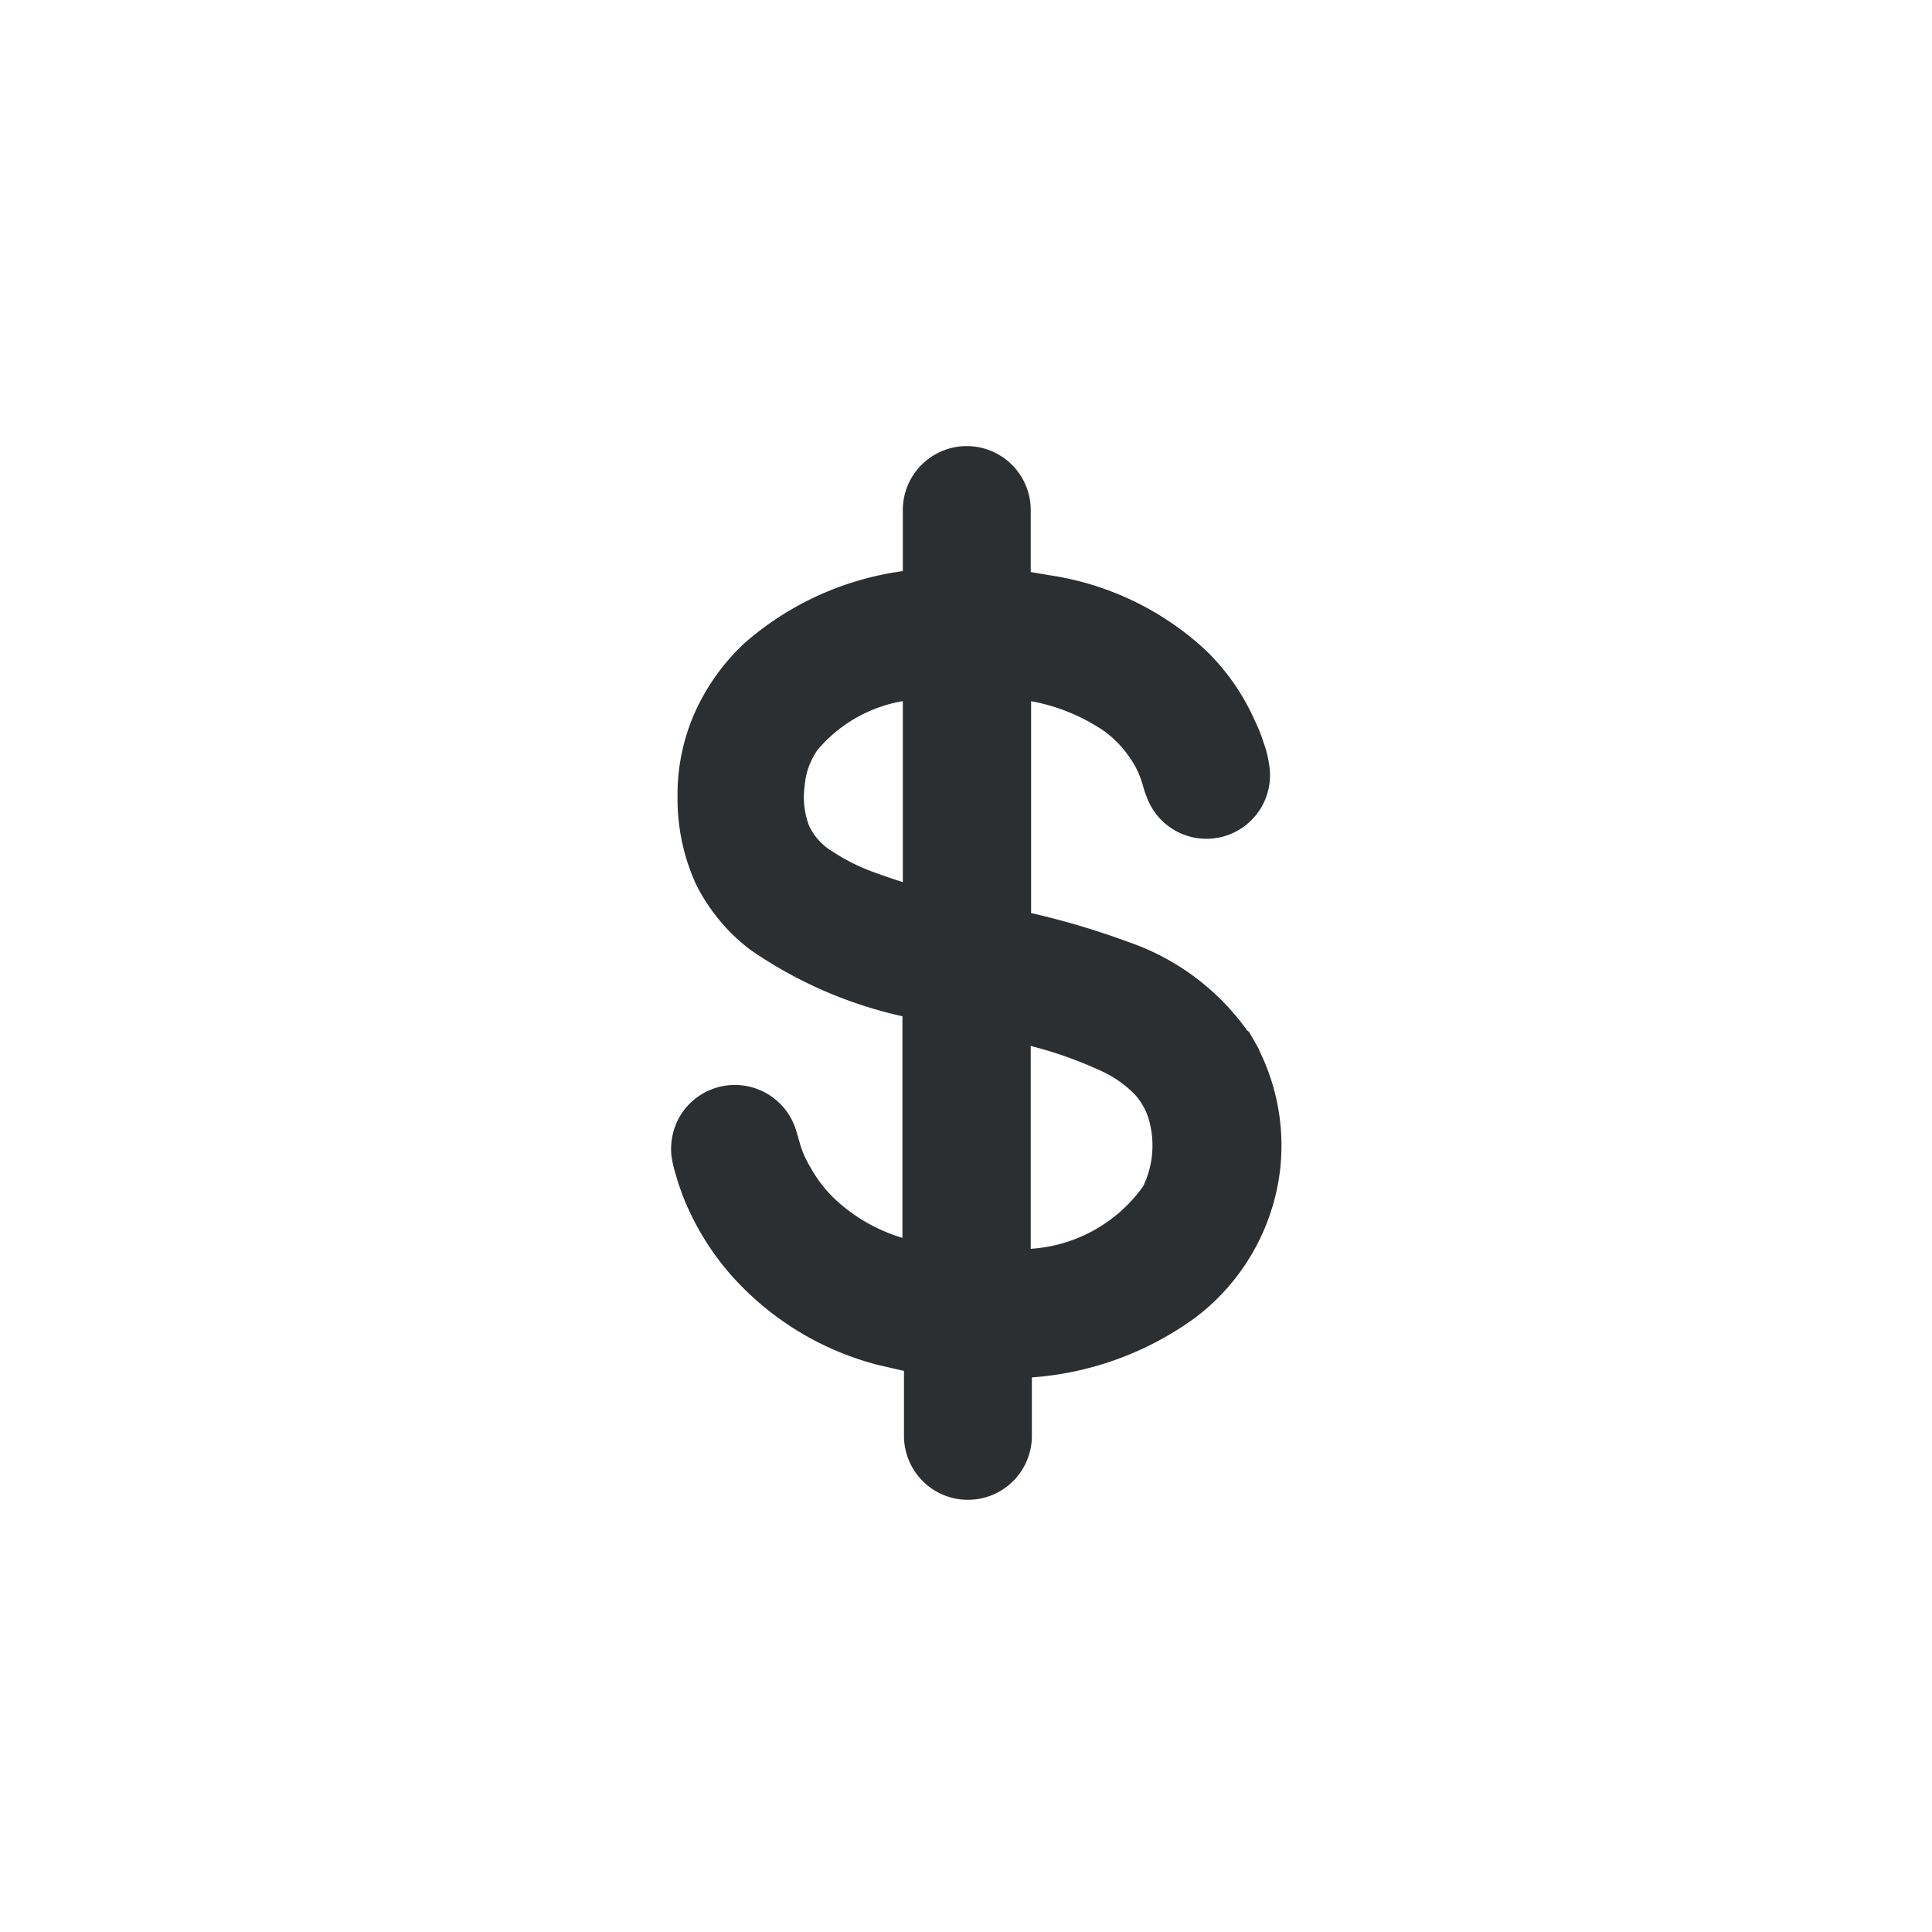 <svg xmlns="http://www.w3.org/2000/svg" viewBox="0 0 50 50"><defs><style>.cls-1{fill:#2b2f32;stroke:#2b2f32;stroke-miterlimit:10;stroke-width:0.25px;}</style></defs><title>CLP</title><g id="Слой_34" data-name="Слой 34"><path class="cls-1" d="M32.35,27c.11.19.21.37,0,0s-.11-.19,0,0a6.16,6.16,0,0,0-3.18-2.5,20,20,0,0,0-2.61-.77V18a5.06,5.06,0,0,1,2.09.82,2.89,2.89,0,0,1,.72.76,2.19,2.19,0,0,1,.25.48c.07.17.1.35.17.51a1.52,1.52,0,0,0,2.93-.77,2.61,2.61,0,0,0-.14-.55,3.71,3.71,0,0,0-.22-.55,5.67,5.67,0,0,0-1.22-1.76,7.45,7.45,0,0,0-4-1.93l-.59-.1V13.2a1.53,1.53,0,0,0-3.06,0v1.69a7.7,7.7,0,0,0-4.12,1.83,5.47,5.47,0,0,0-1.25,1.72,5.1,5.1,0,0,0-.46,2.21,5.17,5.17,0,0,0,.47,2.19,4.72,4.72,0,0,0,1.35,1.63,11,11,0,0,0,4,1.73v6a4.51,4.51,0,0,1-1.94-1.06,3.5,3.5,0,0,1-.67-.86,2.88,2.88,0,0,1-.24-.5c-.06-.17-.1-.35-.16-.53a1.53,1.53,0,0,0-2.81-.22,1.58,1.58,0,0,0-.16.86,3.14,3.14,0,0,0,.12.51c.05.19.12.37.19.56A6.85,6.85,0,0,0,19,32.9a7.5,7.5,0,0,0,3.74,2.3l.78.18v1.78a1.53,1.53,0,0,0,3.06,0V35.53A8.05,8.05,0,0,0,30.86,34,5.5,5.5,0,0,0,33,30.3,5.43,5.43,0,0,0,32.35,27Zm-8.86-4c-.35-.11-.68-.22-1-.34a5.23,5.23,0,0,1-1-.51,1.65,1.65,0,0,1-.67-.74,2.21,2.21,0,0,1-.12-1.08,2,2,0,0,1,.36-1A3.83,3.83,0,0,1,23.49,18Zm6.17,7.81a4,4,0,0,1-3.11,1.64V26.91a10.48,10.48,0,0,1,2.1.74,3,3,0,0,1,.82.6,1.81,1.81,0,0,1,.42.84A2.56,2.56,0,0,1,29.66,30.83Z"/></g></svg>